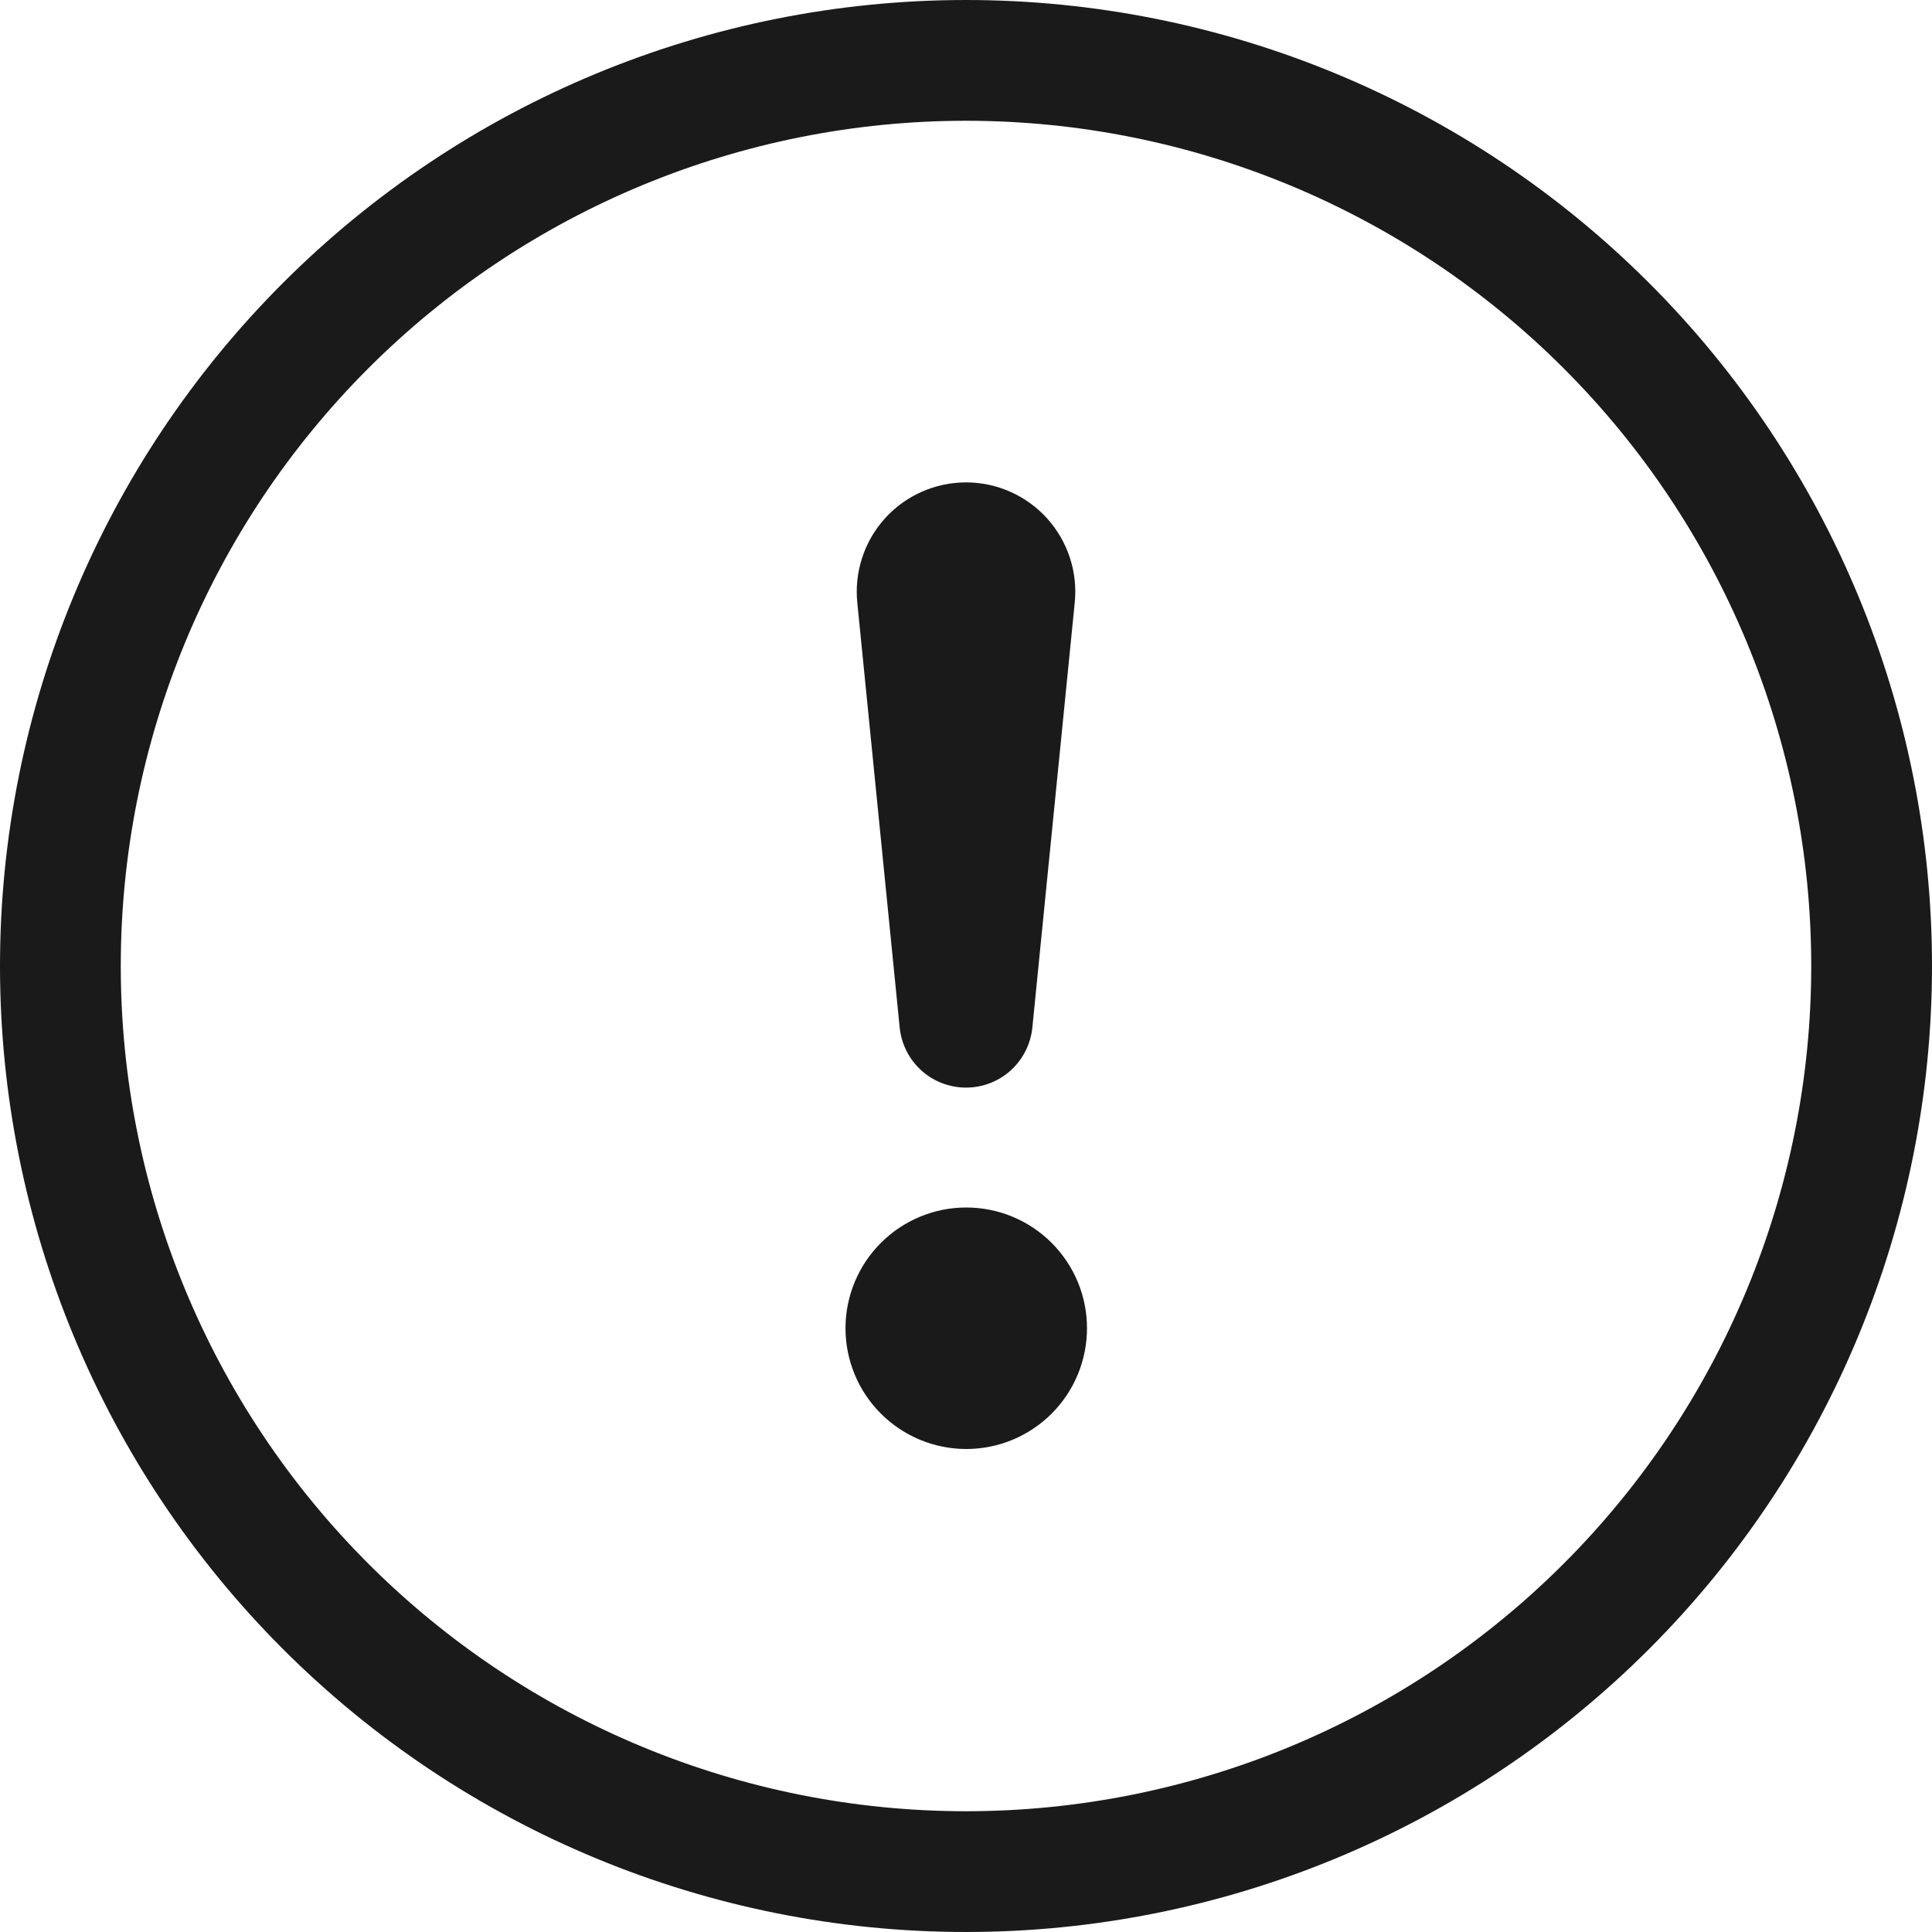 <svg width="51" height="51" viewBox="0 0 51 51" fill="none" xmlns="http://www.w3.org/2000/svg">
<g id="ExclamationCircle" clip-path="url(#clip0_2929_9149)">
<path id="Vector" d="M25.5 47.812C19.582 47.812 13.907 45.462 9.723 41.277C5.538 37.093 3.188 31.418 3.188 25.5C3.188 19.582 5.538 13.907 9.723 9.723C13.907 5.538 19.582 3.188 25.5 3.188C31.418 3.188 37.093 5.538 41.277 9.723C45.462 13.907 47.812 19.582 47.812 25.5C47.812 31.418 45.462 37.093 41.277 41.277C37.093 45.462 31.418 47.812 25.5 47.812ZM25.5 51C32.263 51 38.749 48.313 43.531 43.531C48.313 38.749 51 32.263 51 25.5C51 18.737 48.313 12.251 43.531 7.469C38.749 2.687 32.263 0 25.5 0C18.737 0 12.251 2.687 7.469 7.469C2.687 12.251 0 18.737 0 25.5C0 32.263 2.687 38.749 7.469 43.531C12.251 48.313 18.737 51 25.5 51Z" fill="#1A1A1A"/>
<path id="Vector_2" d="M22.319 35.062C22.319 34.644 22.402 34.229 22.562 33.843C22.722 33.456 22.957 33.105 23.253 32.809C23.549 32.513 23.9 32.278 24.287 32.118C24.674 31.957 25.088 31.875 25.507 31.875C25.925 31.875 26.34 31.957 26.727 32.118C27.113 32.278 27.465 32.513 27.761 32.809C28.057 33.105 28.291 33.456 28.452 33.843C28.612 34.229 28.694 34.644 28.694 35.062C28.694 35.908 28.358 36.719 27.761 37.316C27.163 37.914 26.352 38.25 25.507 38.25C24.662 38.25 23.851 37.914 23.253 37.316C22.655 36.719 22.319 35.908 22.319 35.062ZM22.632 15.922C22.589 15.519 22.632 15.113 22.757 14.728C22.881 14.344 23.086 13.99 23.356 13.689C23.627 13.388 23.957 13.148 24.327 12.984C24.696 12.819 25.096 12.734 25.5 12.734C25.905 12.734 26.305 12.819 26.674 12.984C27.044 13.148 27.374 13.388 27.645 13.689C27.915 13.99 28.119 14.344 28.244 14.728C28.369 15.113 28.412 15.519 28.369 15.922L27.254 27.1C27.216 27.539 27.015 27.948 26.691 28.247C26.366 28.545 25.941 28.71 25.5 28.71C25.06 28.71 24.635 28.545 24.31 28.247C23.986 27.948 23.785 27.539 23.747 27.1L22.632 15.922Z" fill="#1A1A1A"/>
</g>
<defs>
<clipPath id="clip0_2929_9149">
<rect width="51" height="51" fill="white"/>
</clipPath>
</defs>
</svg>
